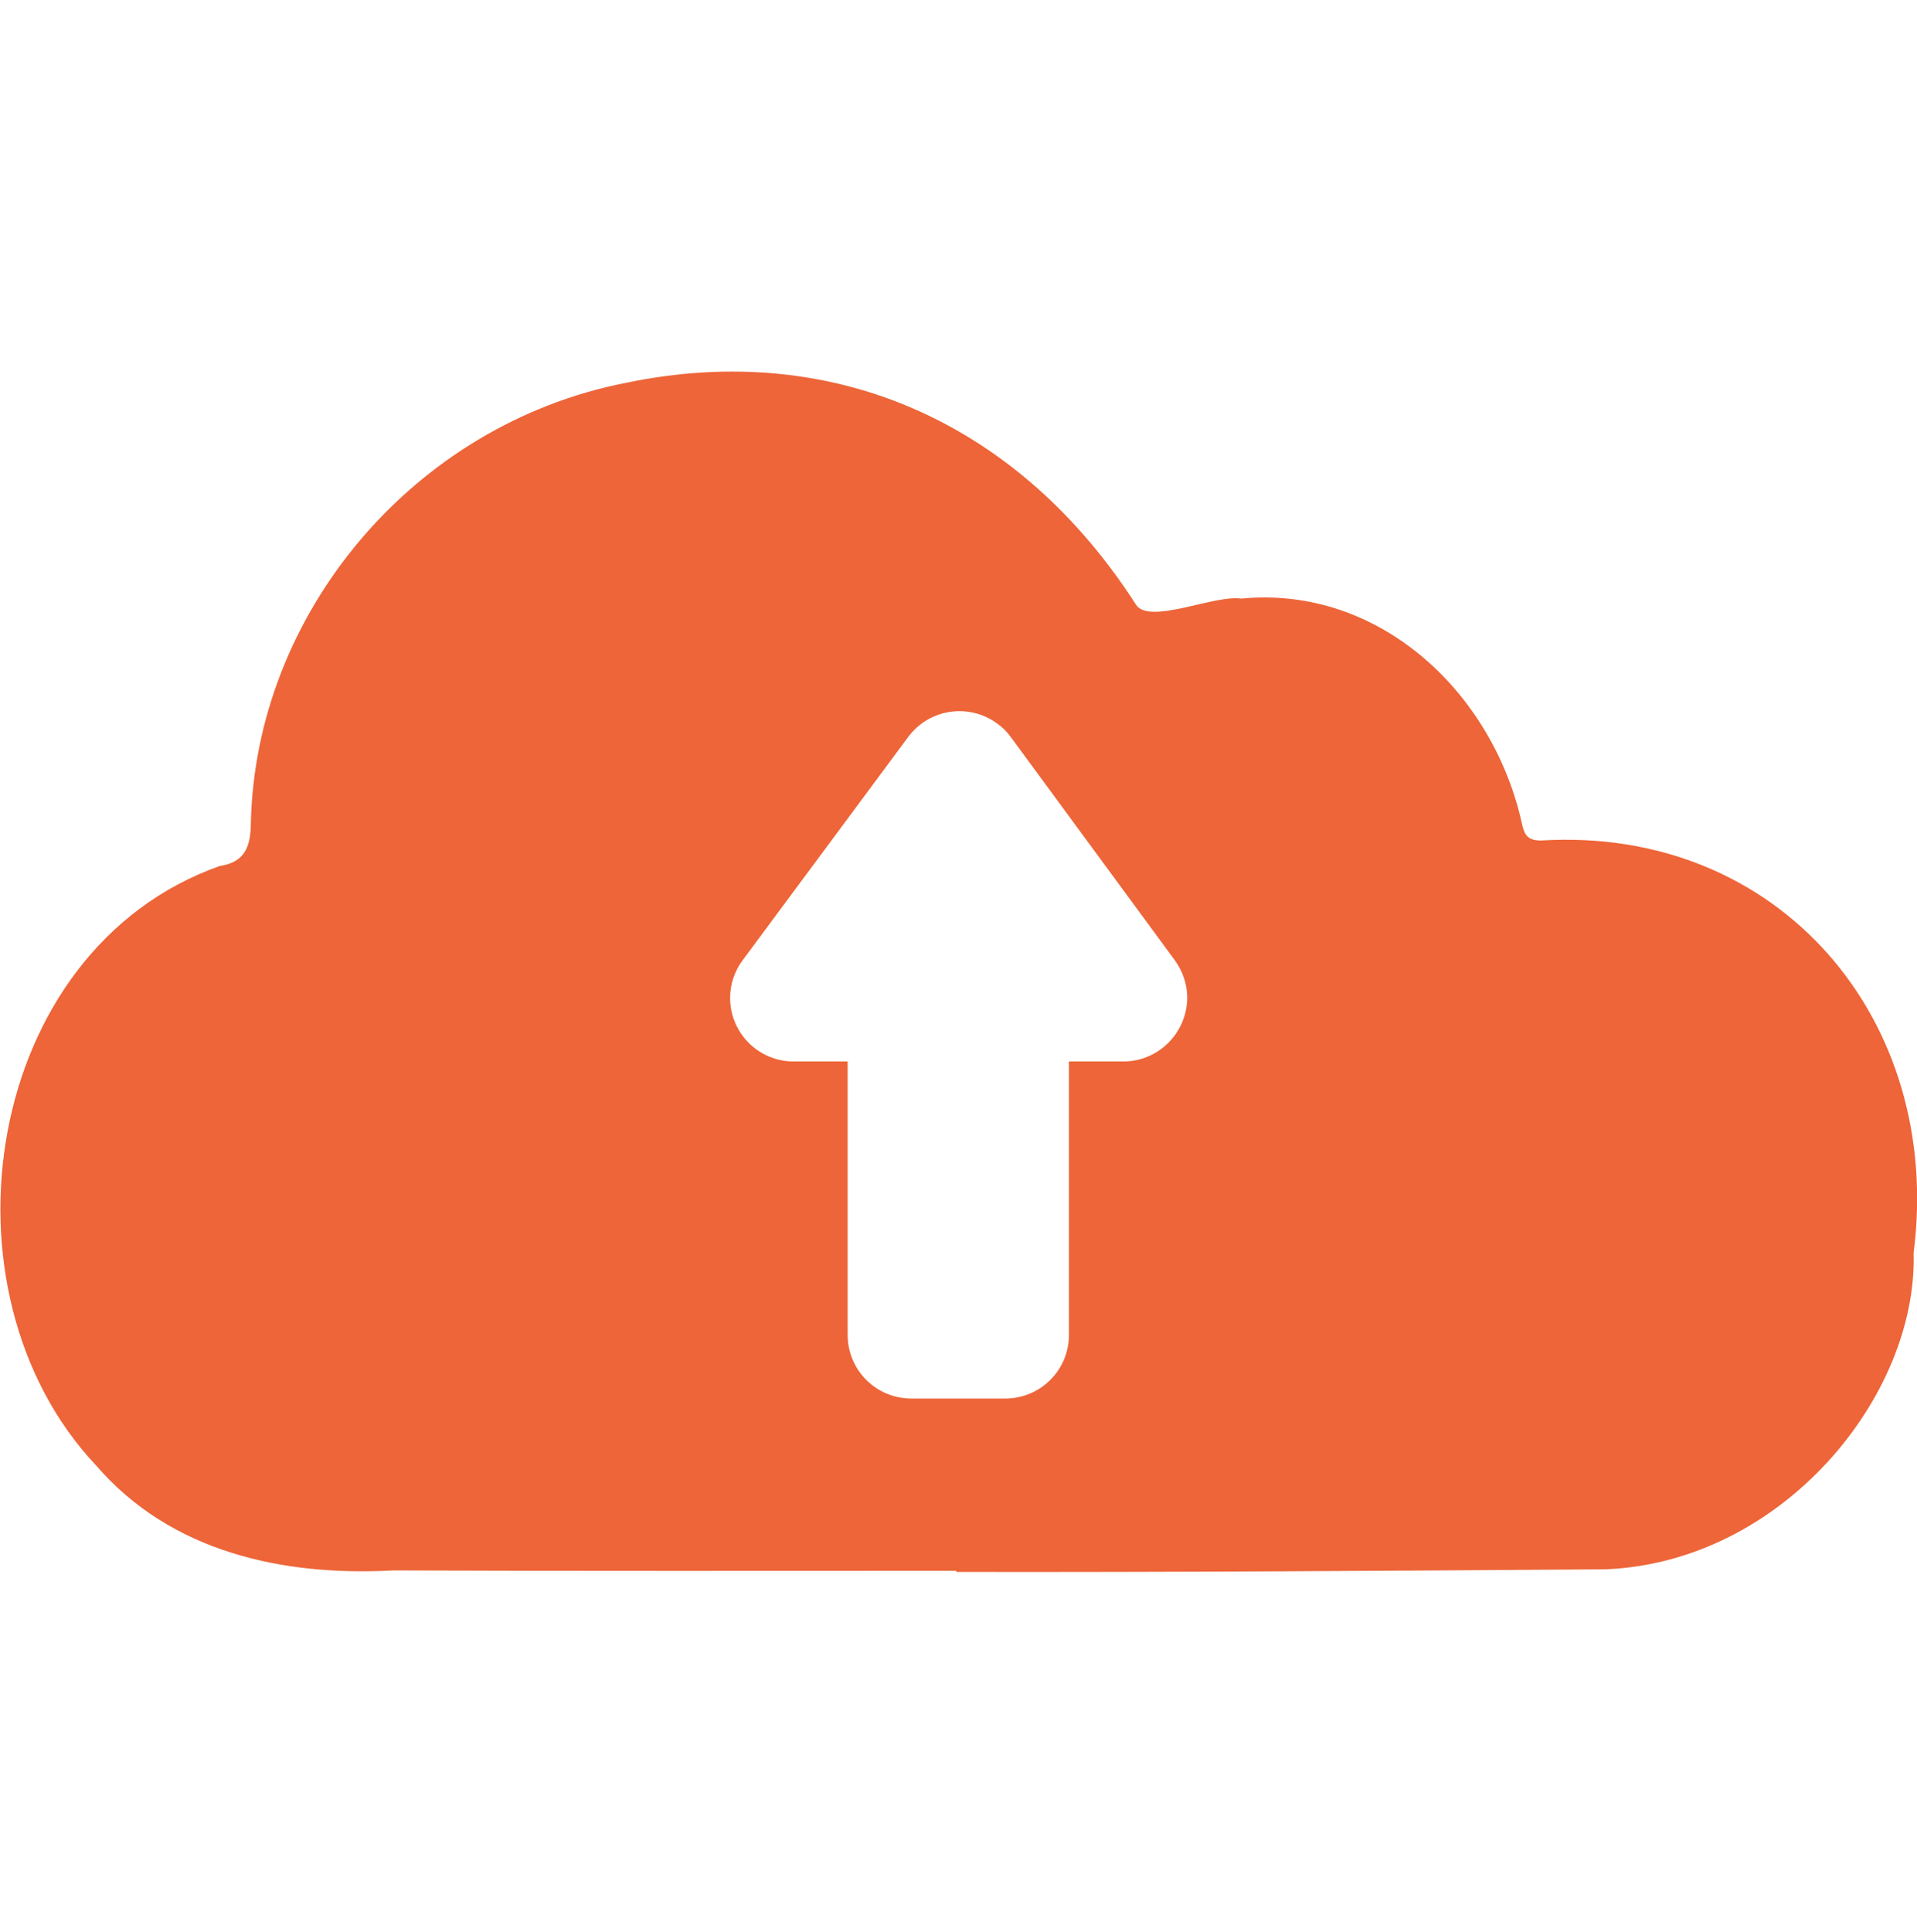 <svg width="133" height="134" viewBox="0 0 133 134" fill="none" xmlns="http://www.w3.org/2000/svg">
<g id="fi_10263293" clip-path="url(#clip0_66_2719)">
<g id="Layer_2_00000136370521829315610600000014501142826183595675_">
<g id="cloud_upload">
<path id="Vector" d="M106.866 58.303C106.087 58.277 105.801 58.017 105.619 57.264C103.671 48.146 95.774 40.587 86.111 41.522C84.266 41.236 79.721 43.367 78.811 41.938C70.785 29.443 57.952 23.52 43.405 26.56C28.677 29.443 17.689 42.561 17.403 57.16C17.377 58.771 16.961 59.81 15.247 60.069C-1.196 65.888 -4.729 89.579 6.675 101.658C11.844 107.659 19.637 109.347 27.248 108.931C40.262 108.983 53.303 108.957 66.343 108.957V109.035C81.357 109.061 96.372 108.957 111.386 108.854C123.673 108.36 133.051 96.826 132.765 86.903C134.843 70.72 123.413 57.264 106.866 58.303ZM77.928 73.629H74.162V92.592C74.162 95.034 72.187 97.008 69.746 97.008H63.225C60.784 97.008 58.809 95.034 58.809 92.592V73.629H55.069C52.627 73.629 50.653 71.655 50.653 69.213C50.653 68.278 50.965 67.343 51.536 66.59L63.018 51.108C64.472 49.159 67.226 48.744 69.2 50.198C69.564 50.458 69.876 50.77 70.135 51.134L81.513 66.616C82.058 67.369 82.37 68.278 82.37 69.213C82.344 71.655 80.37 73.629 77.928 73.629Z" fill="#ED6538"/>
</g>
</g>
</g>
<defs>
<clipPath id="clip0_66_2719">
<rect width="133" height="133" fill="white" transform="translate(0 0.895)"/>
</clipPath>
</defs>
</svg>
